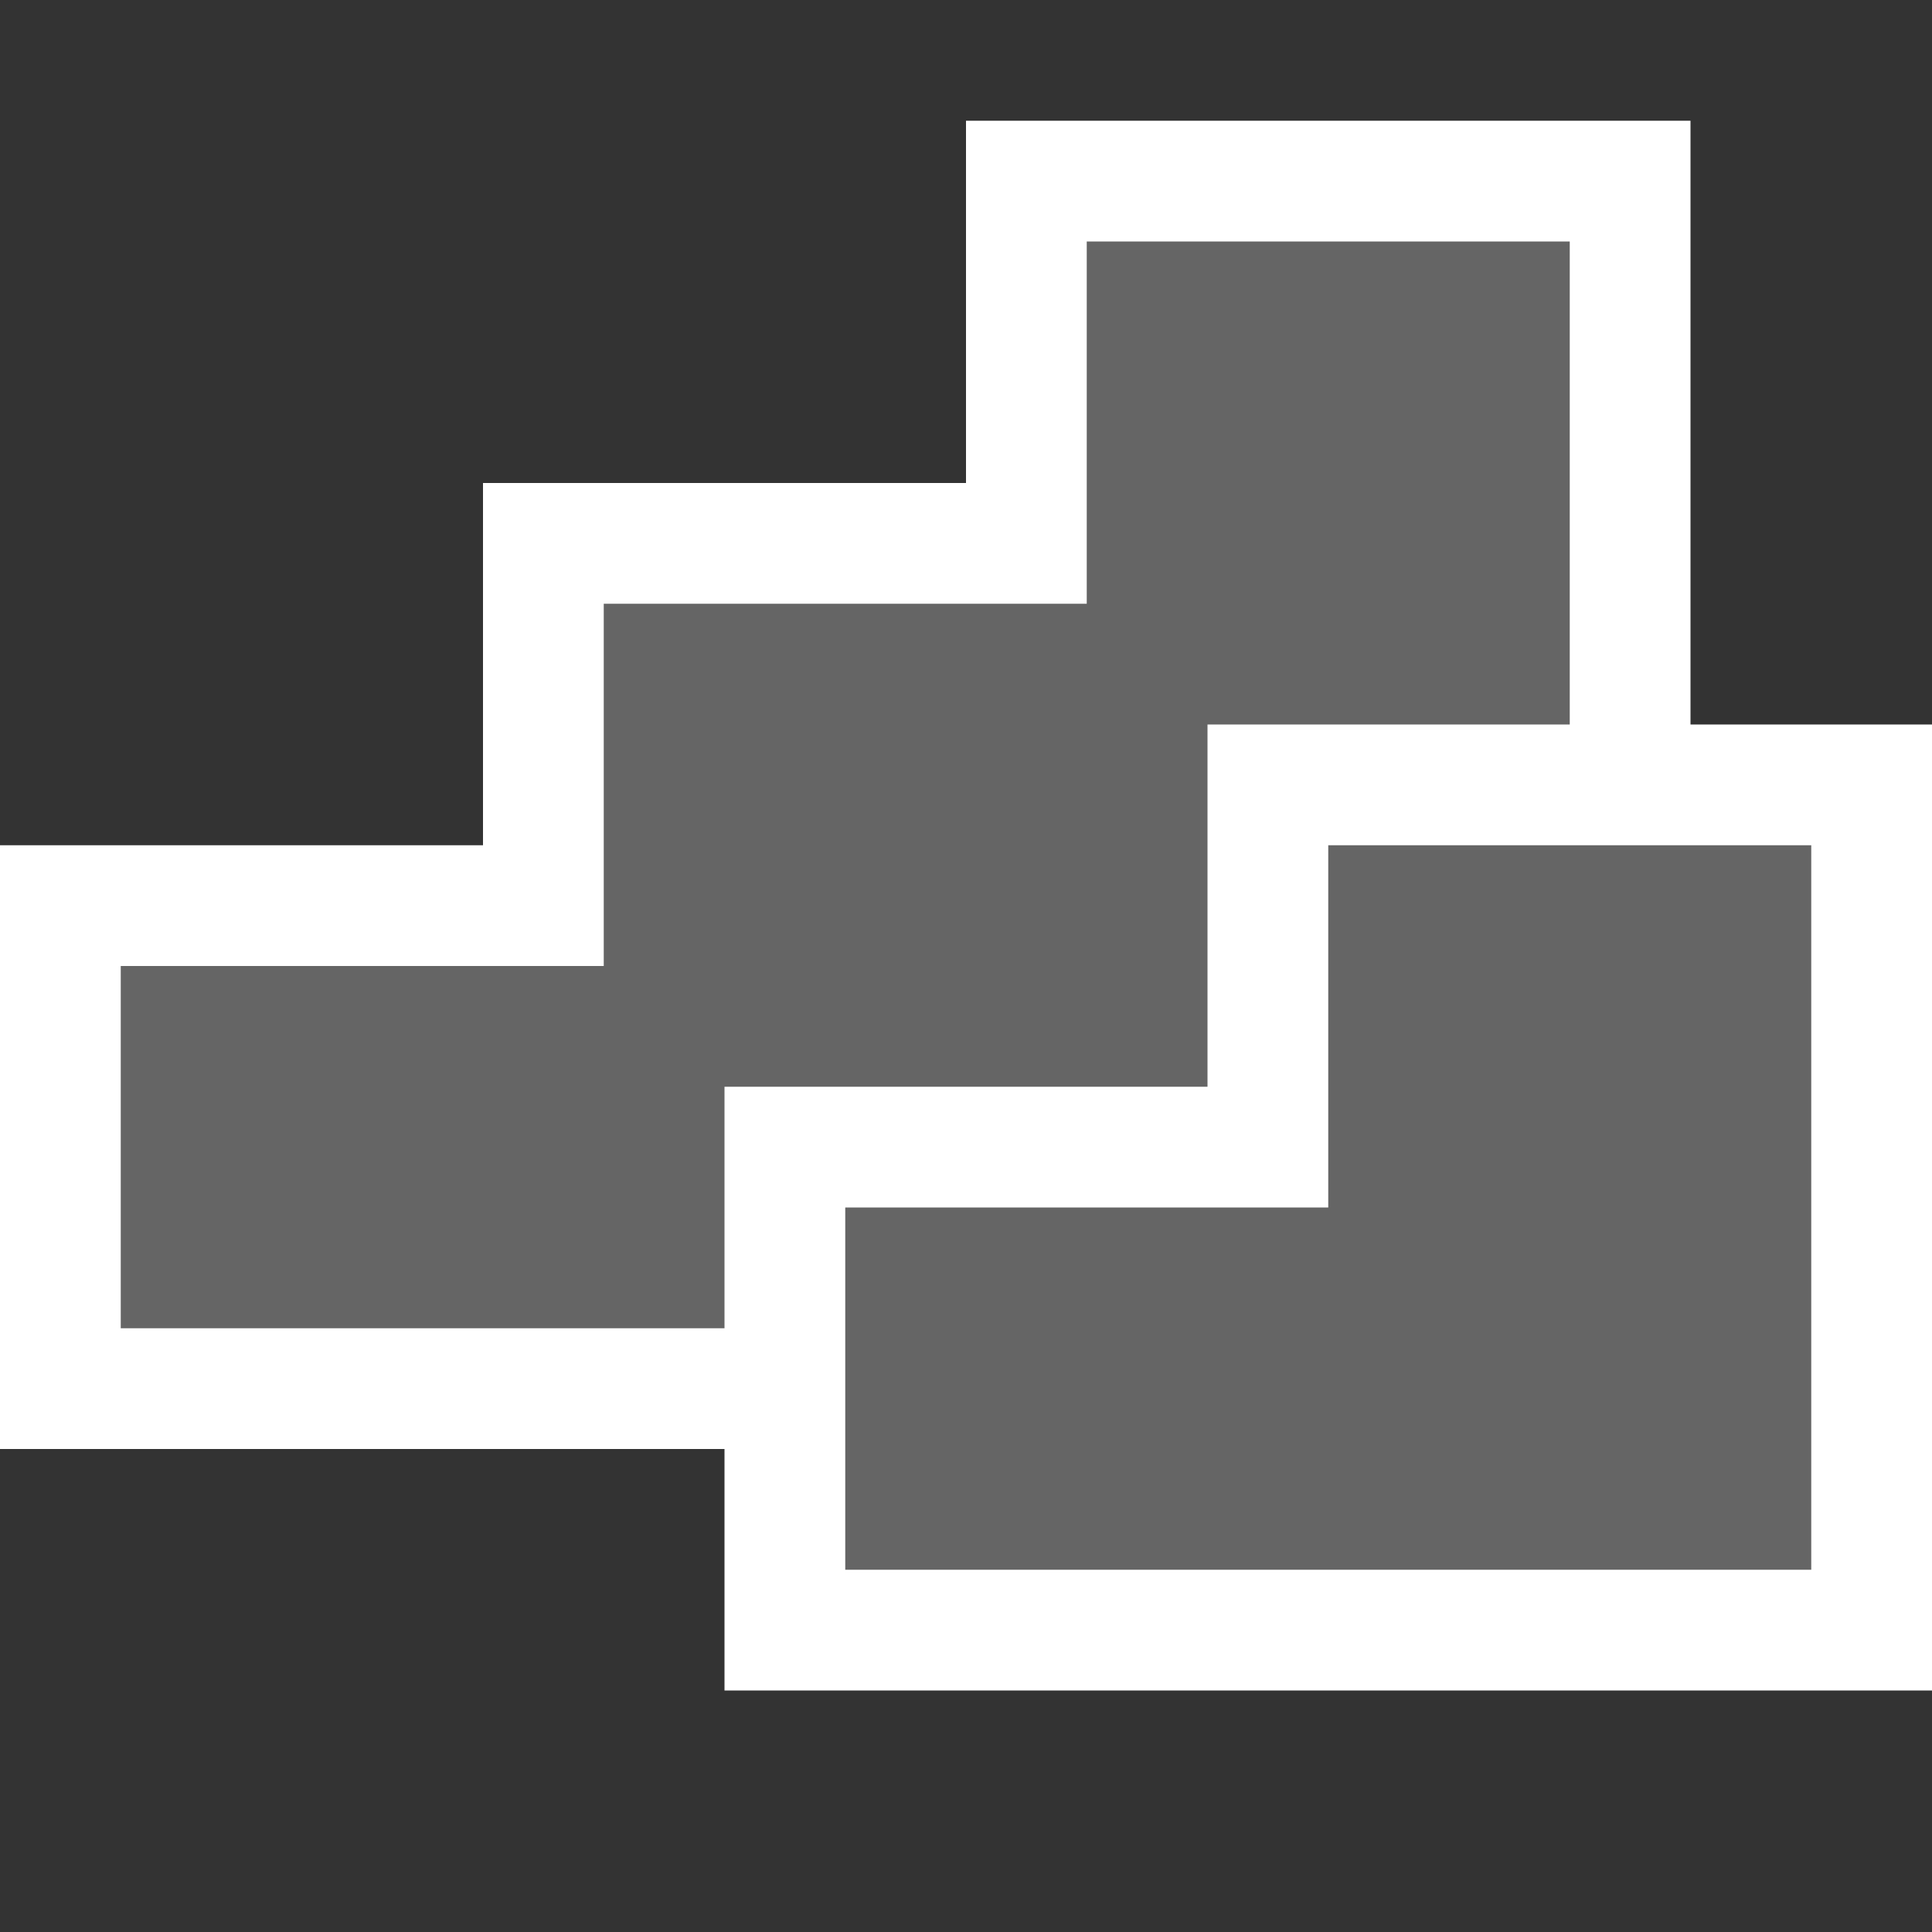 <svg xmlns="http://www.w3.org/2000/svg" width="16" height="16"><rect width="100%" height="100%" fill="#333333" stroke="none"/><style type="text/css">.icon-canvas-transparent{opacity:0;fill:#F6F6F6;} .icon-white{fill:#FFFFFF;} .icon-vso-bg{fill:#656565;}</style><path class="icon-canvas-transparent" d="M16 16h-16v-16h16v16z" id="canvas"/><path class="icon-white" d="M16 6v8h-10v-2h-6v-5h4v-3h4v-3h6v5h2z" id="outline"/><path class="icon-vso-bg" d="M6 11h-5v-3h4v-3h4v-3h4v4h-3v3h-4v2zm5-4v3h-4v3h8v-6h-4z" id="iconBg"/></svg>
